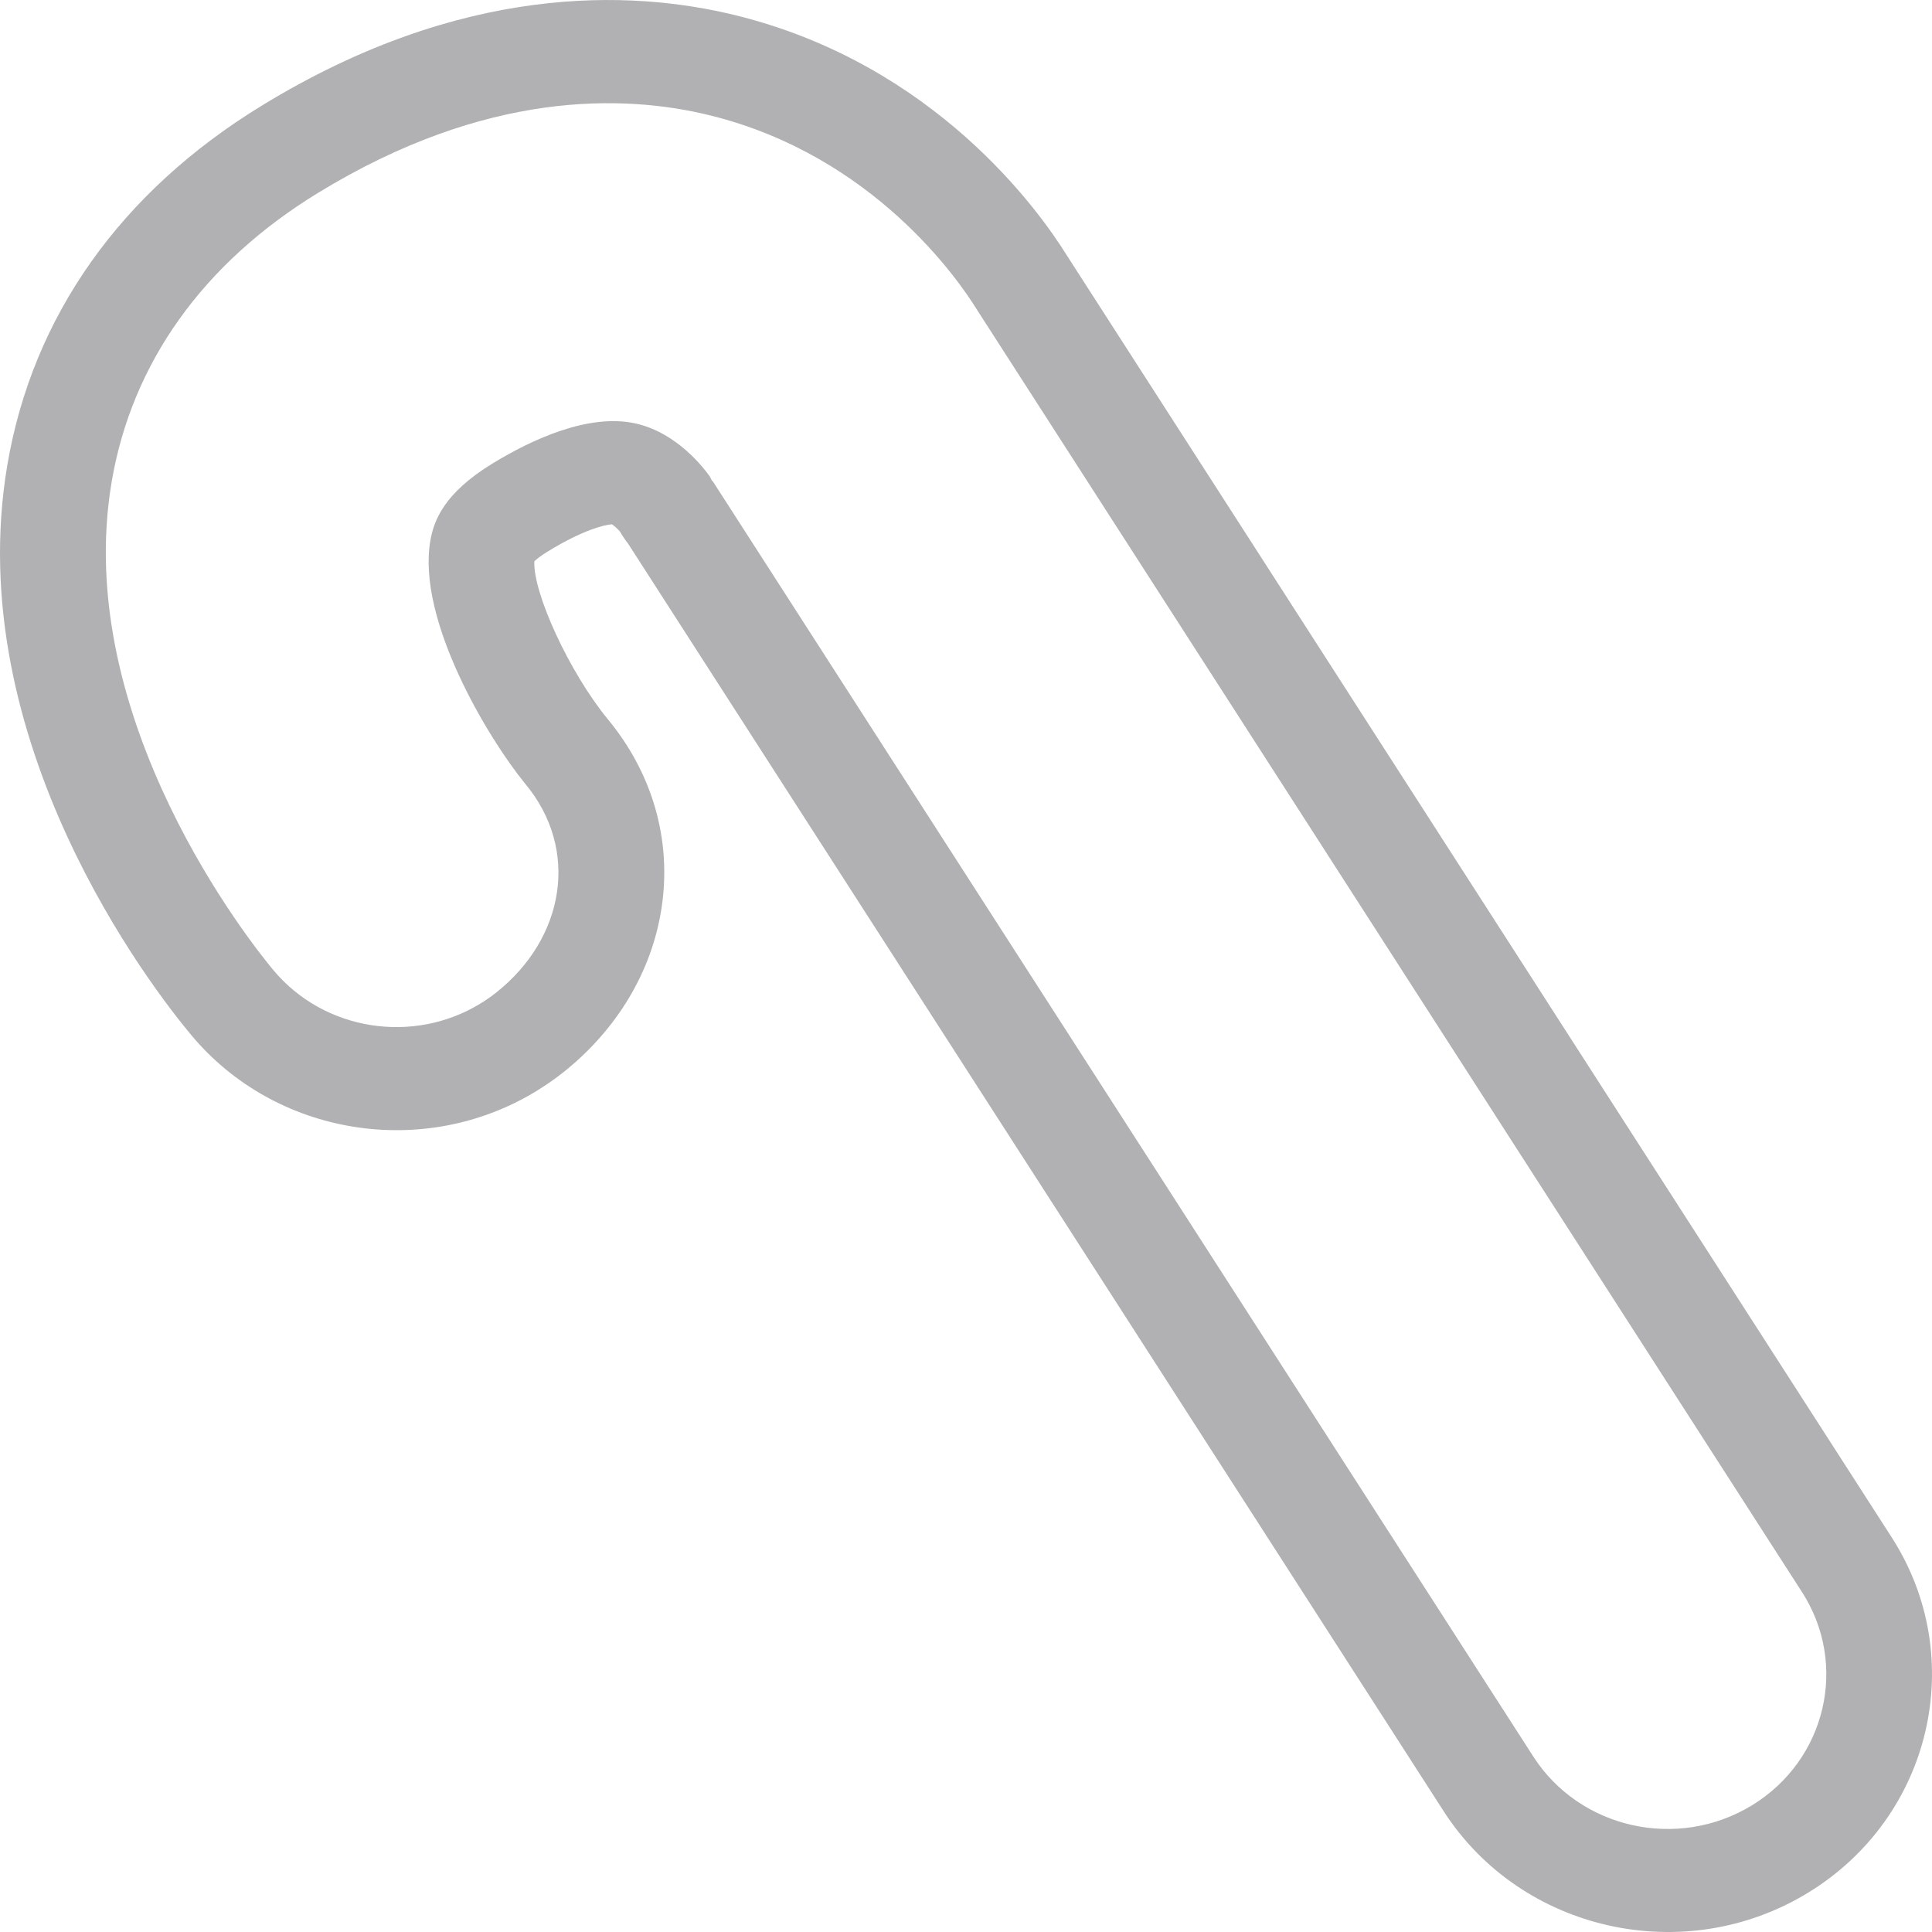 <svg width="24" height="24" viewBox="0 0 24 24" fill="none" xmlns="http://www.w3.org/2000/svg">
	<path d="M23.499 19.097L13.253 3.173C12.905 2.612 11.611 0.8 9.143 0.191C7.823 -0.134 5.73 -0.204 3.254 1.311C1.498 2.384 0.405 3.929 0.091 5.777C-0.491 9.209 1.891 12.277 2.375 12.857C3.42 14.111 5.265 14.409 6.666 13.552C6.78 13.482 6.892 13.404 6.996 13.322C7.666 12.79 8.101 12.063 8.219 11.273C8.345 10.436 8.106 9.604 7.547 8.93C7.073 8.351 6.618 7.362 6.638 6.972C6.666 6.946 6.72 6.902 6.814 6.845C7.241 6.584 7.508 6.519 7.601 6.513C7.63 6.531 7.67 6.568 7.701 6.602C7.731 6.655 7.764 6.704 7.801 6.751L17.934 22.5C18.897 23.996 20.928 24.45 22.462 23.511C23.996 22.573 24.461 20.593 23.499 19.097ZM21.764 22.426C20.841 22.99 19.625 22.719 19.047 21.82L8.853 5.976L8.846 5.975L8.816 5.917C8.753 5.828 8.418 5.378 7.898 5.261C7.313 5.13 6.606 5.46 6.116 5.759C5.518 6.125 5.39 6.463 5.346 6.716C5.175 7.701 6.068 9.178 6.522 9.733C7.209 10.556 7.011 11.658 6.166 12.328C6.102 12.379 6.036 12.425 5.967 12.467C5.137 12.975 4.028 12.81 3.394 12.049C3.136 11.739 0.886 8.938 1.387 5.986C1.637 4.51 2.524 3.268 3.951 2.396C6.034 1.121 7.749 1.169 8.82 1.433C10.855 1.935 11.914 3.487 12.134 3.844L22.385 19.777C22.964 20.676 22.686 21.862 21.764 22.426Z" fill="#B1B1B3"/>
</svg>
